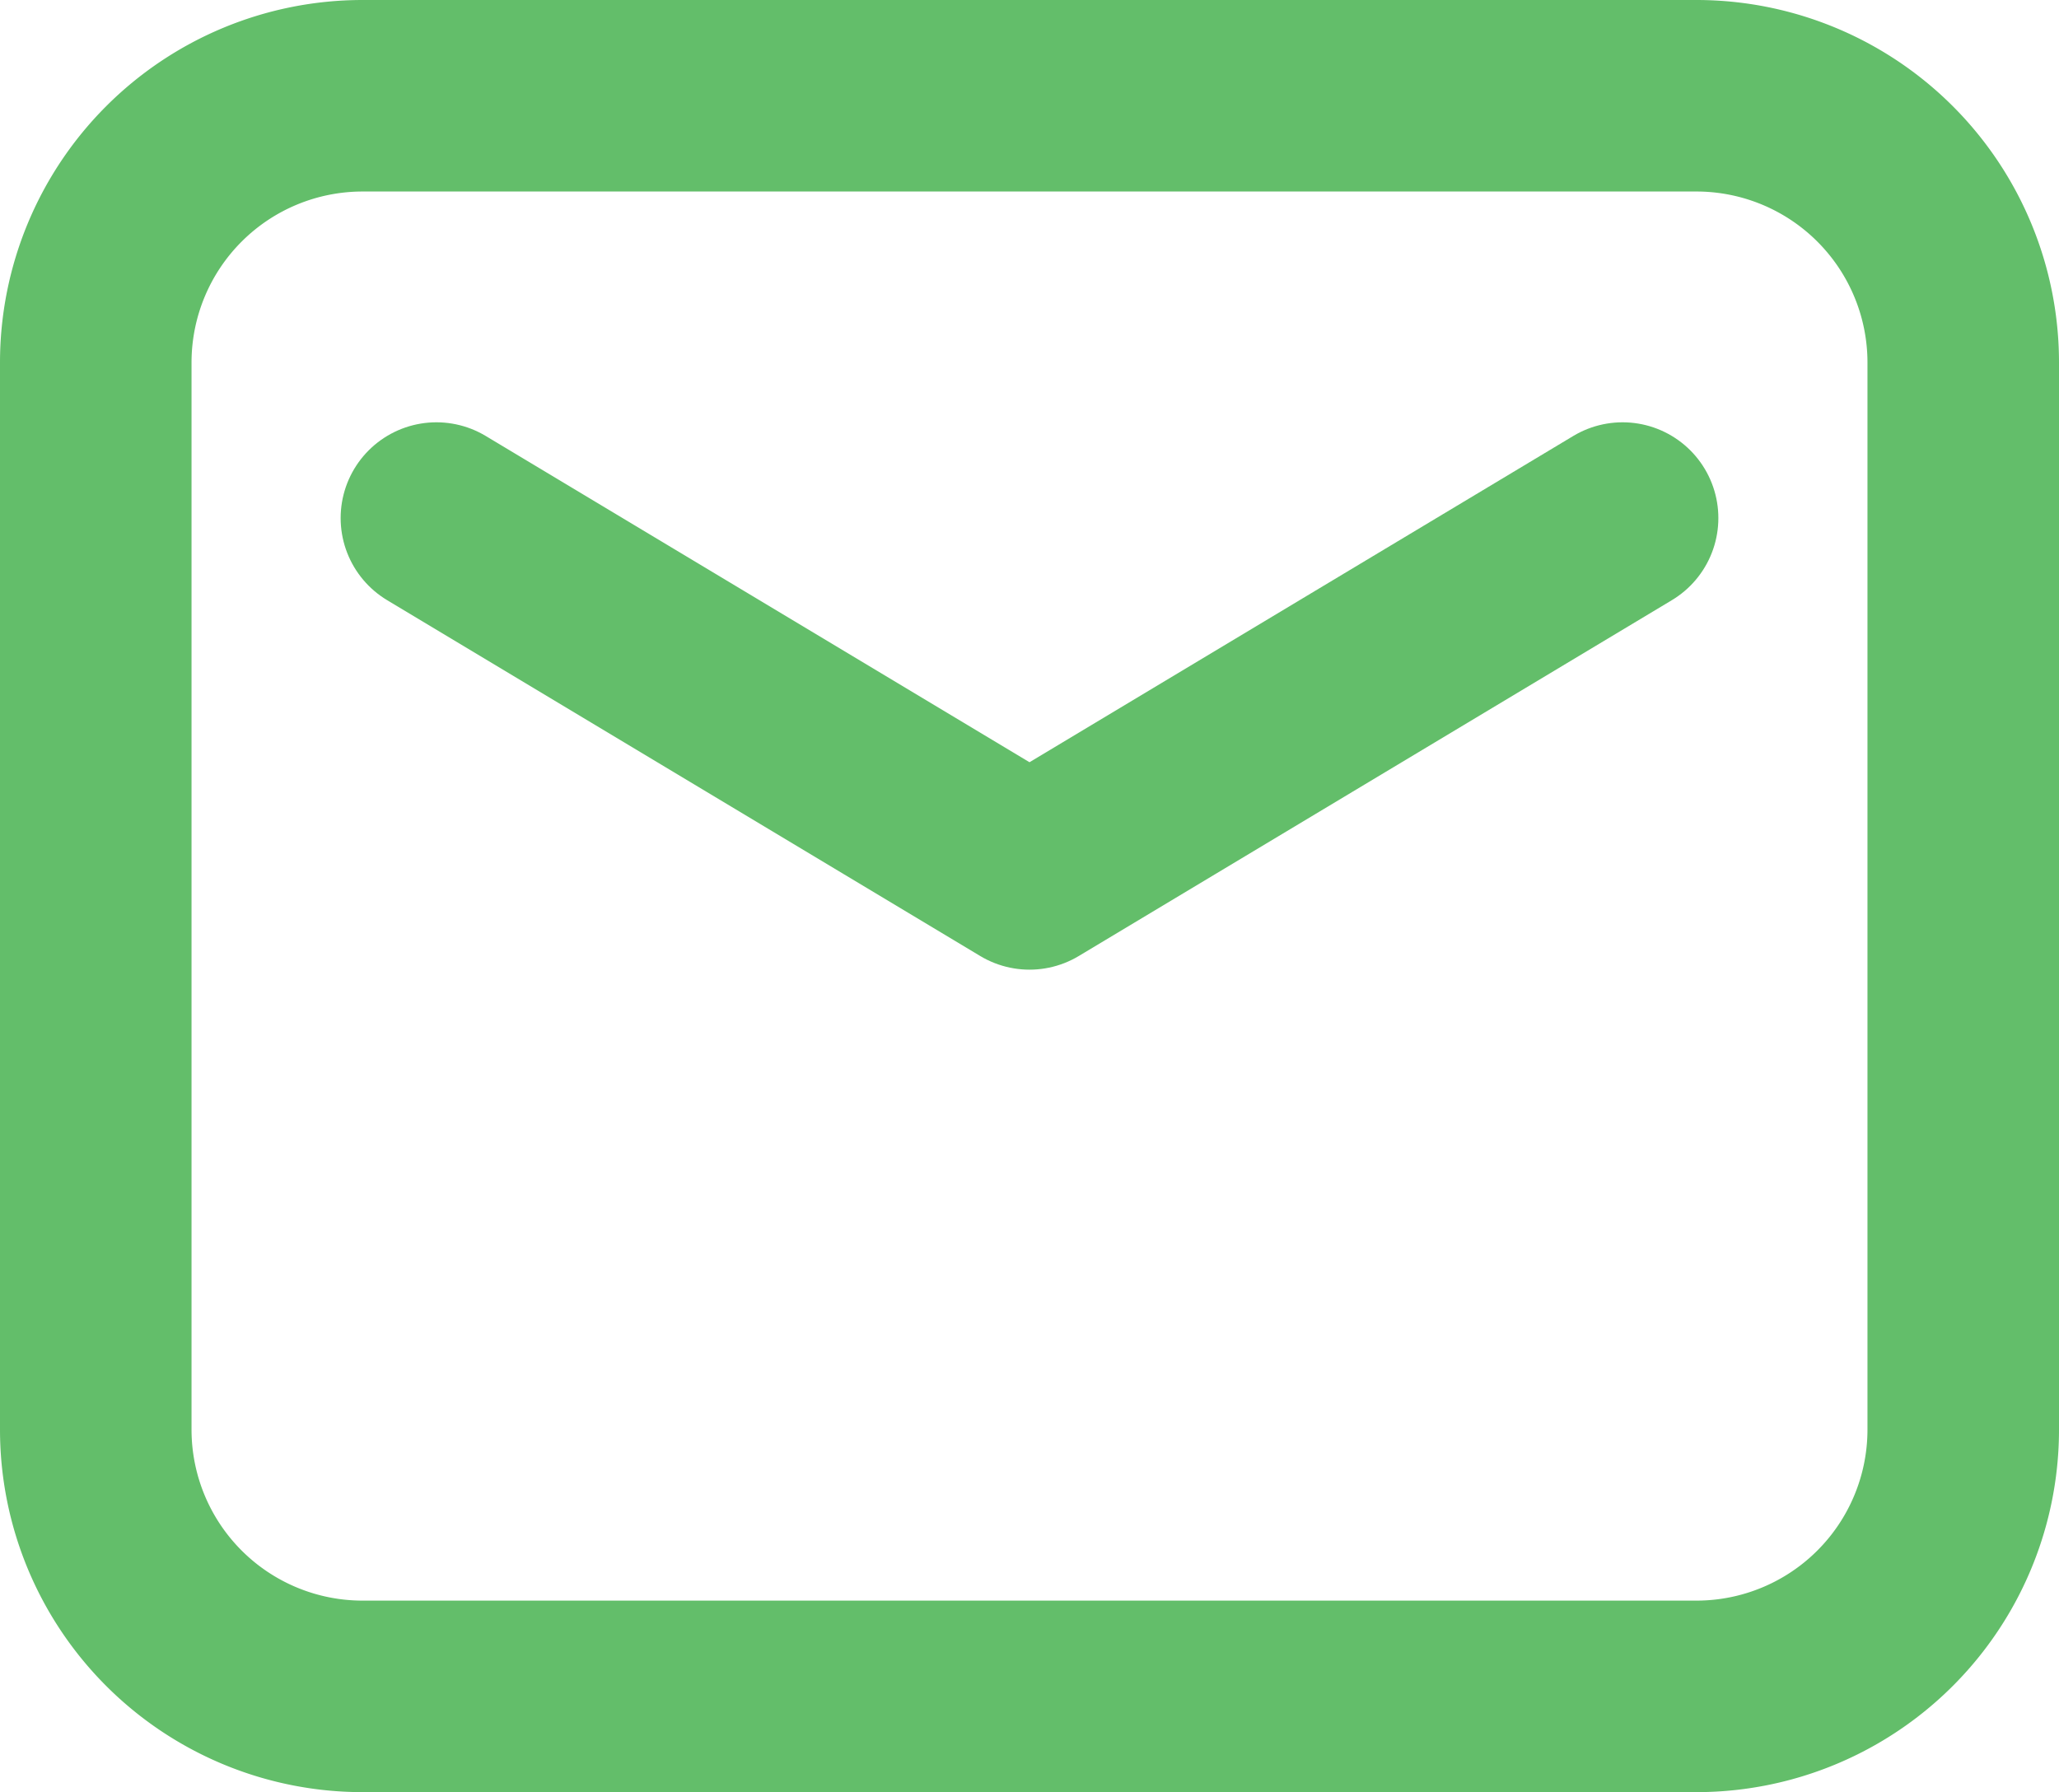 <svg xmlns="http://www.w3.org/2000/svg" width="21.5" height="18.714" viewBox="0 0 21.5 18.714">
  <g id="footermail" transform="translate(-2.5 -3.5)">
    <path id="Path_125064" data-name="Path 125064" d="M3.5,7.286V18.429a2.786,2.786,0,0,0,2.786,2.786H20.214A2.786,2.786,0,0,0,23,18.429V7.286A2.786,2.786,0,0,0,20.214,4.5H6.286A2.786,2.786,0,0,0,3.5,7.286Z" transform="translate(0)" fill="none" stroke="#63be6a" stroke-linecap="round" stroke-linejoin="round" stroke-width="2" fill-rule="evenodd"/>
    <path id="Path_125065" data-name="Path 125065" d="M5.5,7.5l6.193,3.716L17.886,7.5" transform="translate(1.557 1.41)" fill="none" stroke="#63be6a" stroke-linecap="round" stroke-linejoin="round" stroke-width="2"/>
  </g>
</svg>
